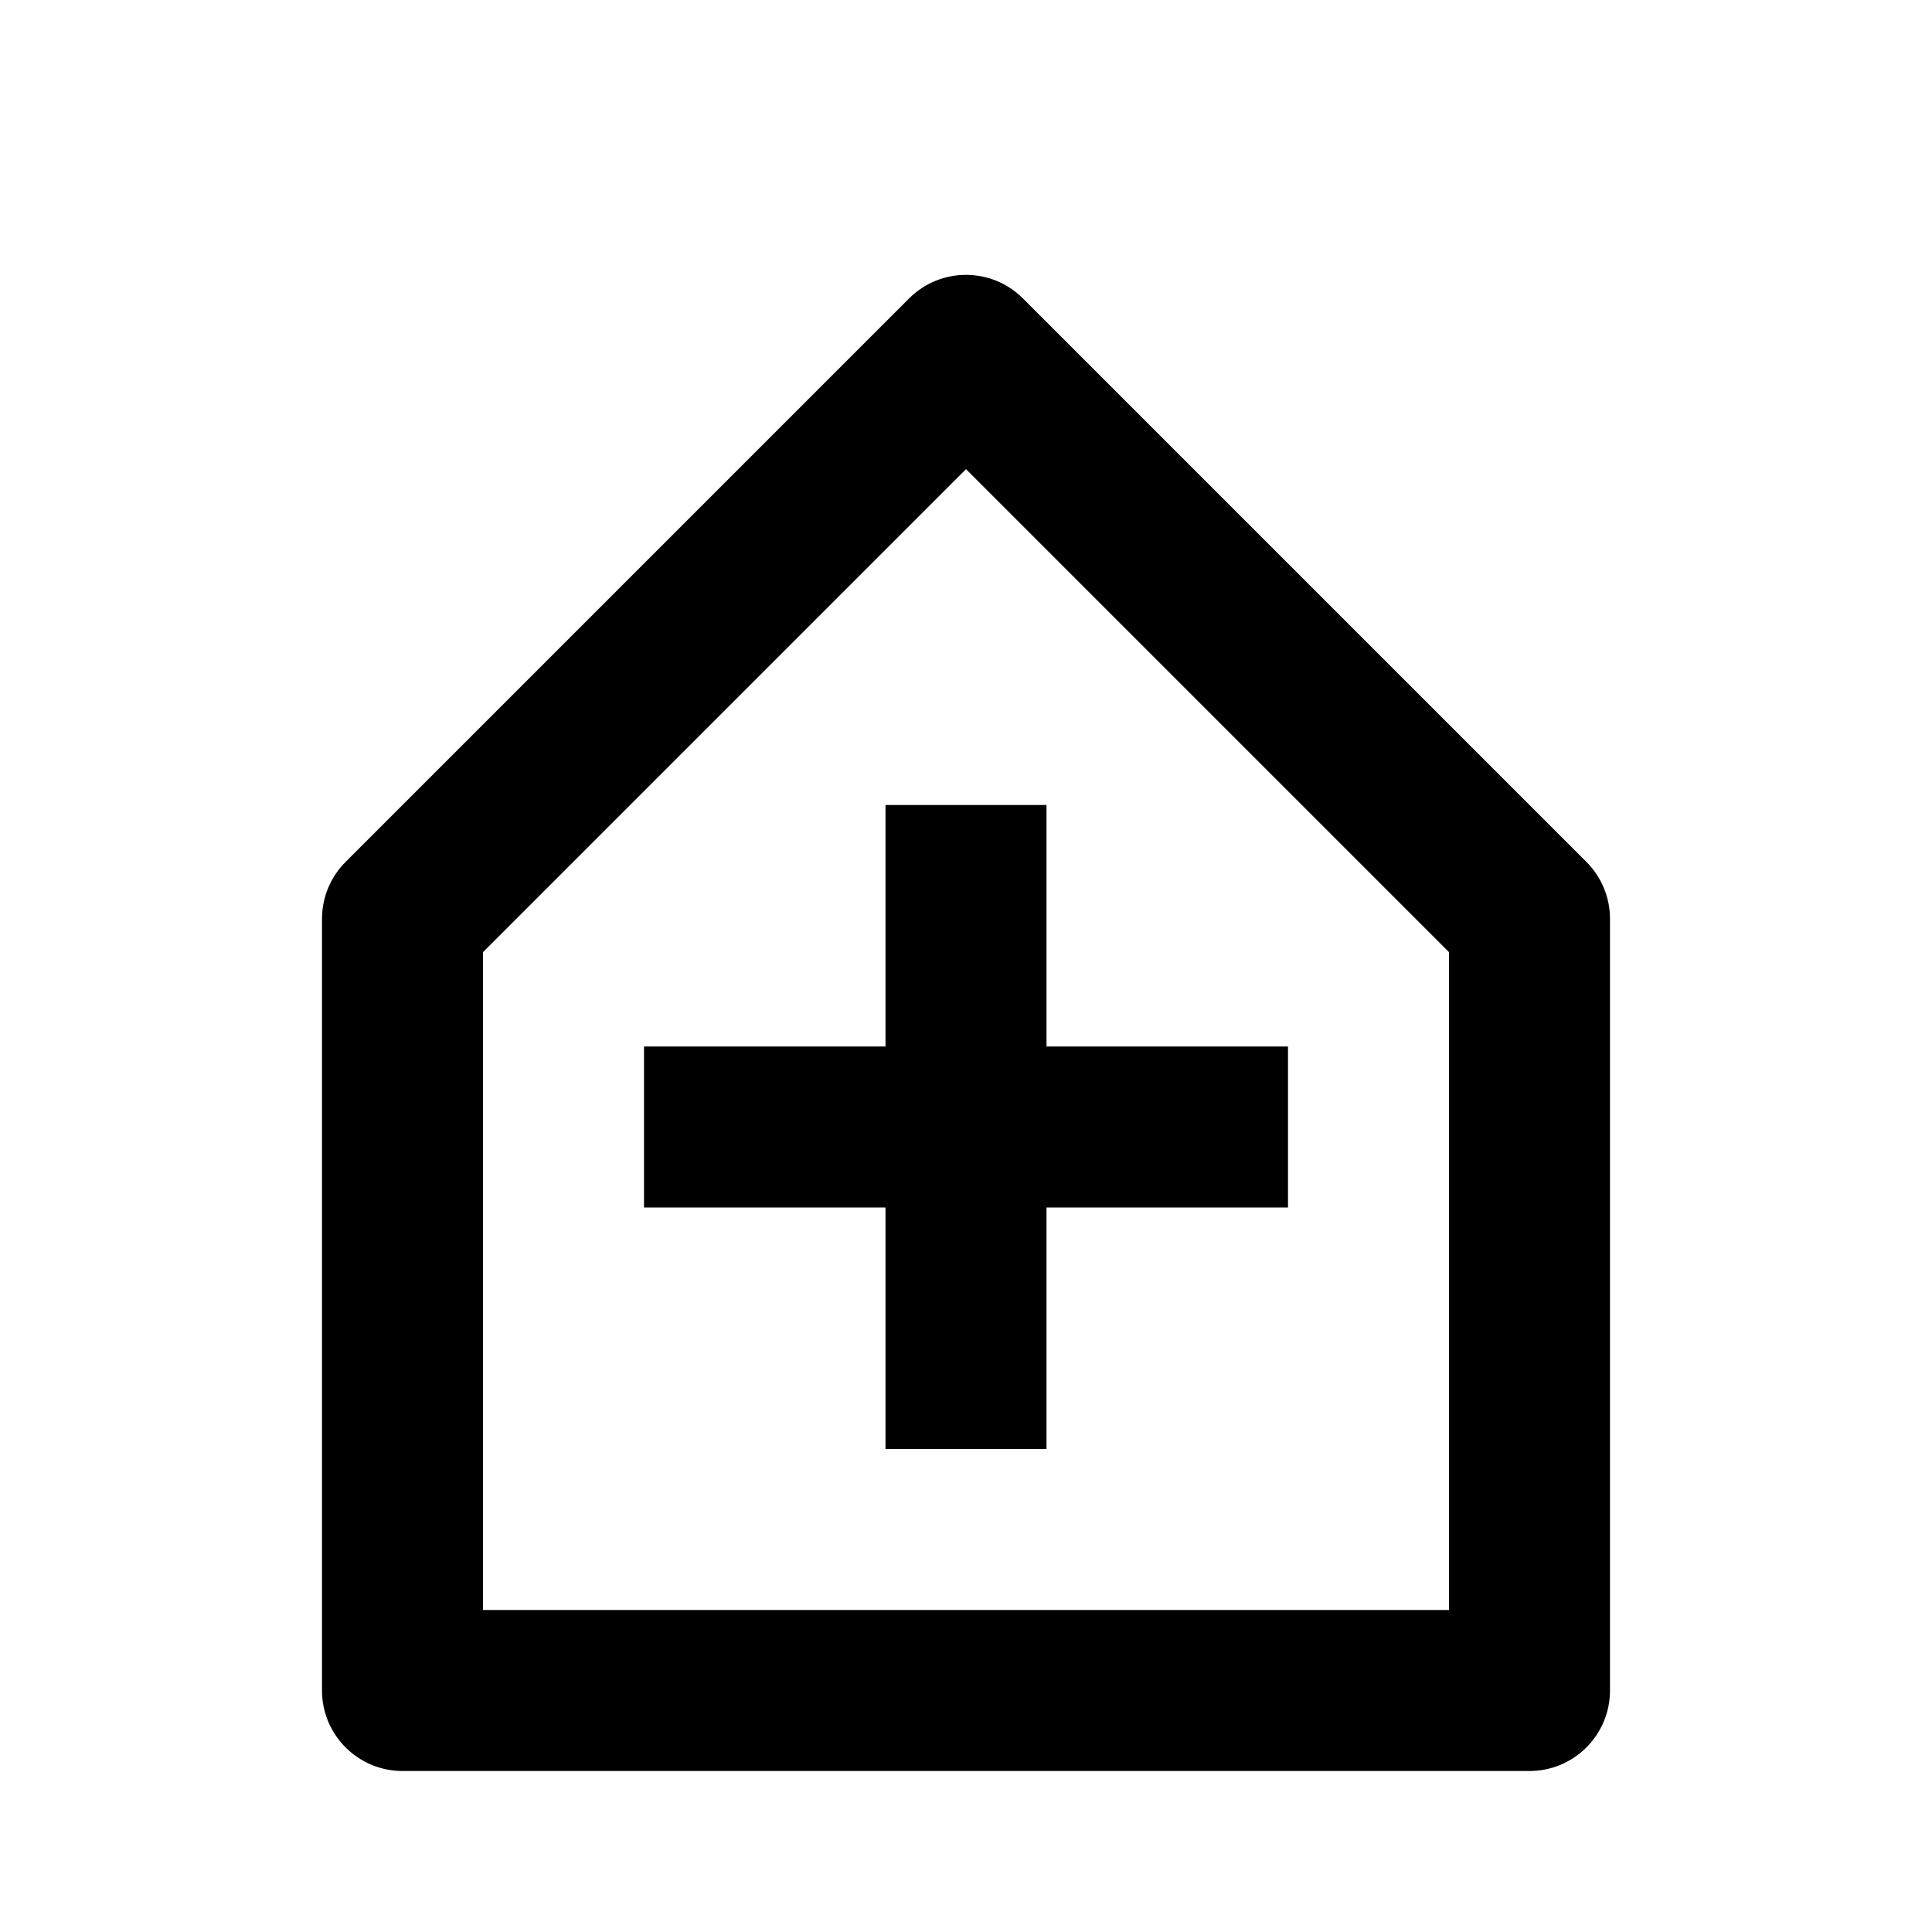 <svg width="24" height="24" viewBox="0 0 24 24" fill="none" xmlns="http://www.w3.org/2000/svg">
<path d="M13 13V10H11V13H8V15H11V18H13V15H16V13H13Z" fill="black"/>
<path fill-rule="evenodd" clip-rule="evenodd" d="M4 11.414C4 11.149 4.105 10.895 4.293 10.707L11.293 3.707C11.683 3.317 12.317 3.317 12.707 3.707L19.707 10.707C19.895 10.895 20 11.149 20 11.414V21C20 21.552 19.552 22 19 22H5C4.448 22 4 21.552 4 21V11.414ZM12 5.828L18 11.828V20H6V11.828L12 5.828Z" fill="black"/>
</svg>
